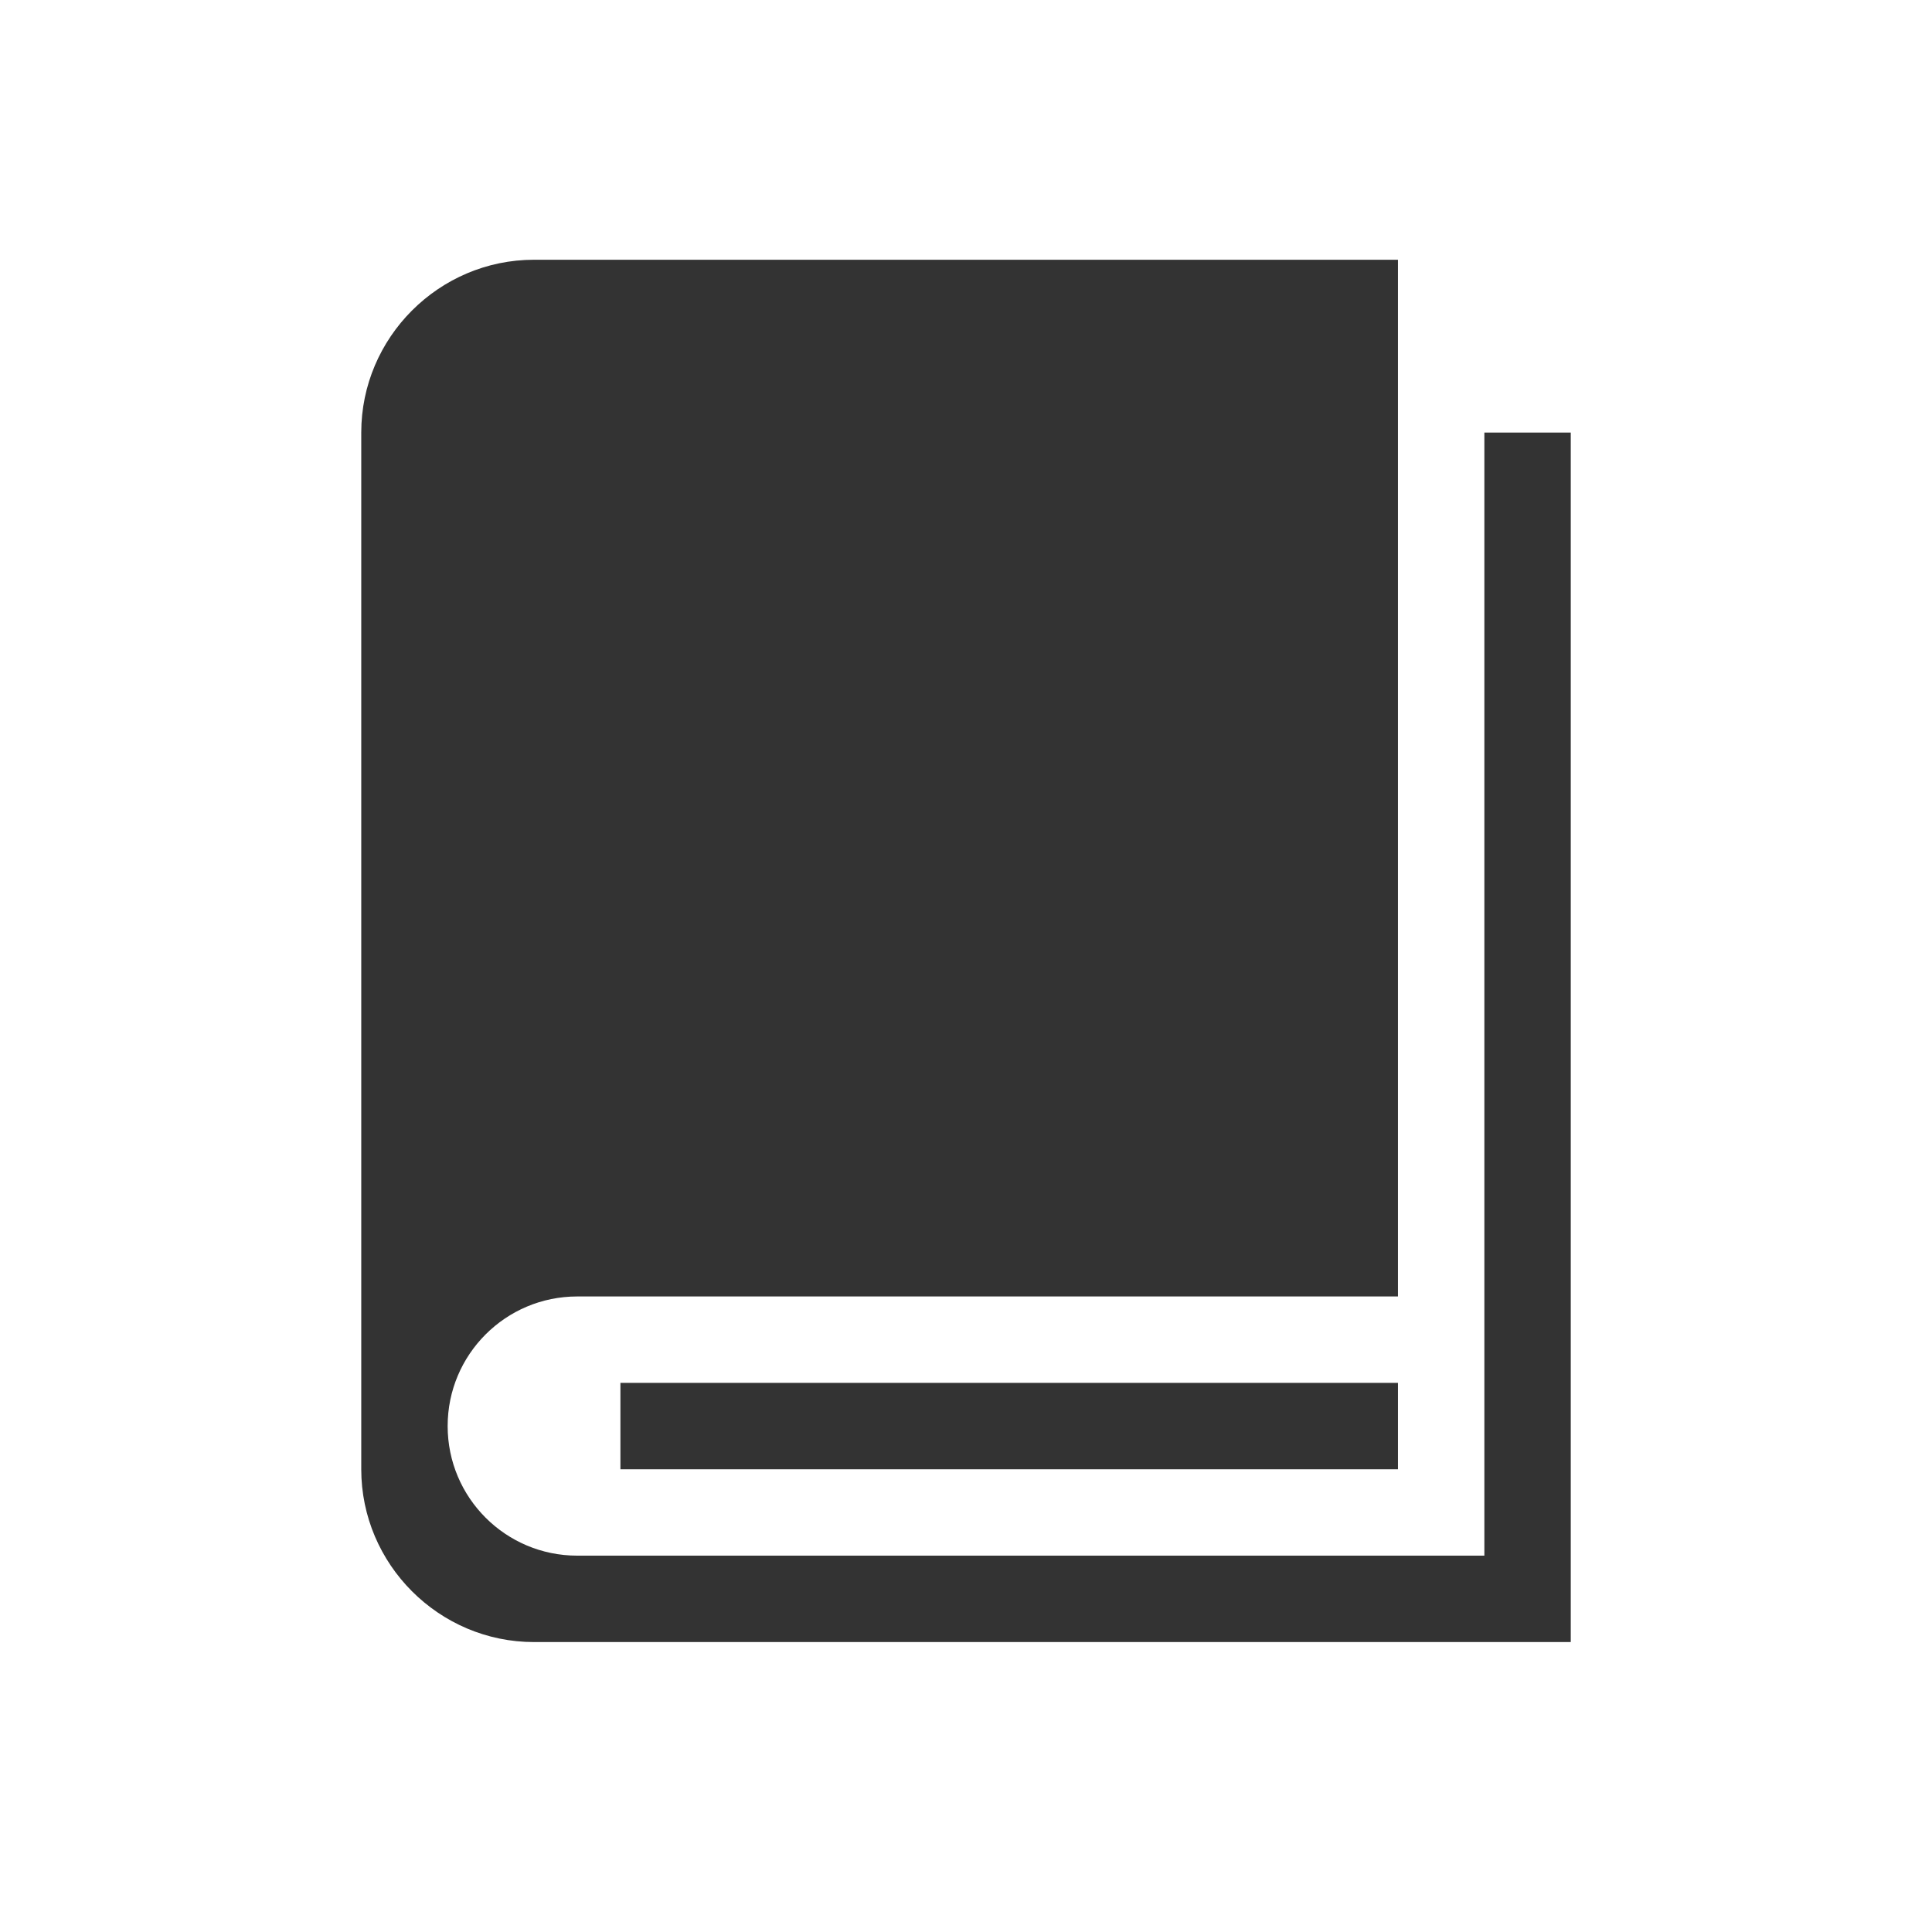 <?xml version="1.0" encoding="utf-8"?>
<!-- Generator: Adobe Illustrator 16.0.0, SVG Export Plug-In . SVG Version: 6.00 Build 0)  -->
<!DOCTYPE svg PUBLIC "-//W3C//DTD SVG 1.1 Tiny//EN" "http://www.w3.org/Graphics/SVG/1.1/DTD/svg11-tiny.dtd">
<svg version="1.1" baseProfile="tiny" id="Layer_1" xmlns="http://www.w3.org/2000/svg" xmlns:xlink="http://www.w3.org/1999/xlink"
	 x="0px" y="0px" width="128px" height="128px" viewBox="0 0 128 128" xml:space="preserve">
<g>
	<path fill="#333333" d="M98.343,28.657v74.409h-60.1c-4.742,0-8.585-3.844-8.585-8.586c0-4.741,3.843-8.586,8.585-8.586h54.376
		V17.209H35.381c-6.296,0-11.447,5.151-11.447,11.448v68.686c0,6.296,5.151,11.448,11.447,11.448h68.686V28.657H98.343z"/>
	<rect x="41.104" y="91.619" fill="#333333" width="51.515" height="5.724"/>
</g>
</svg>
